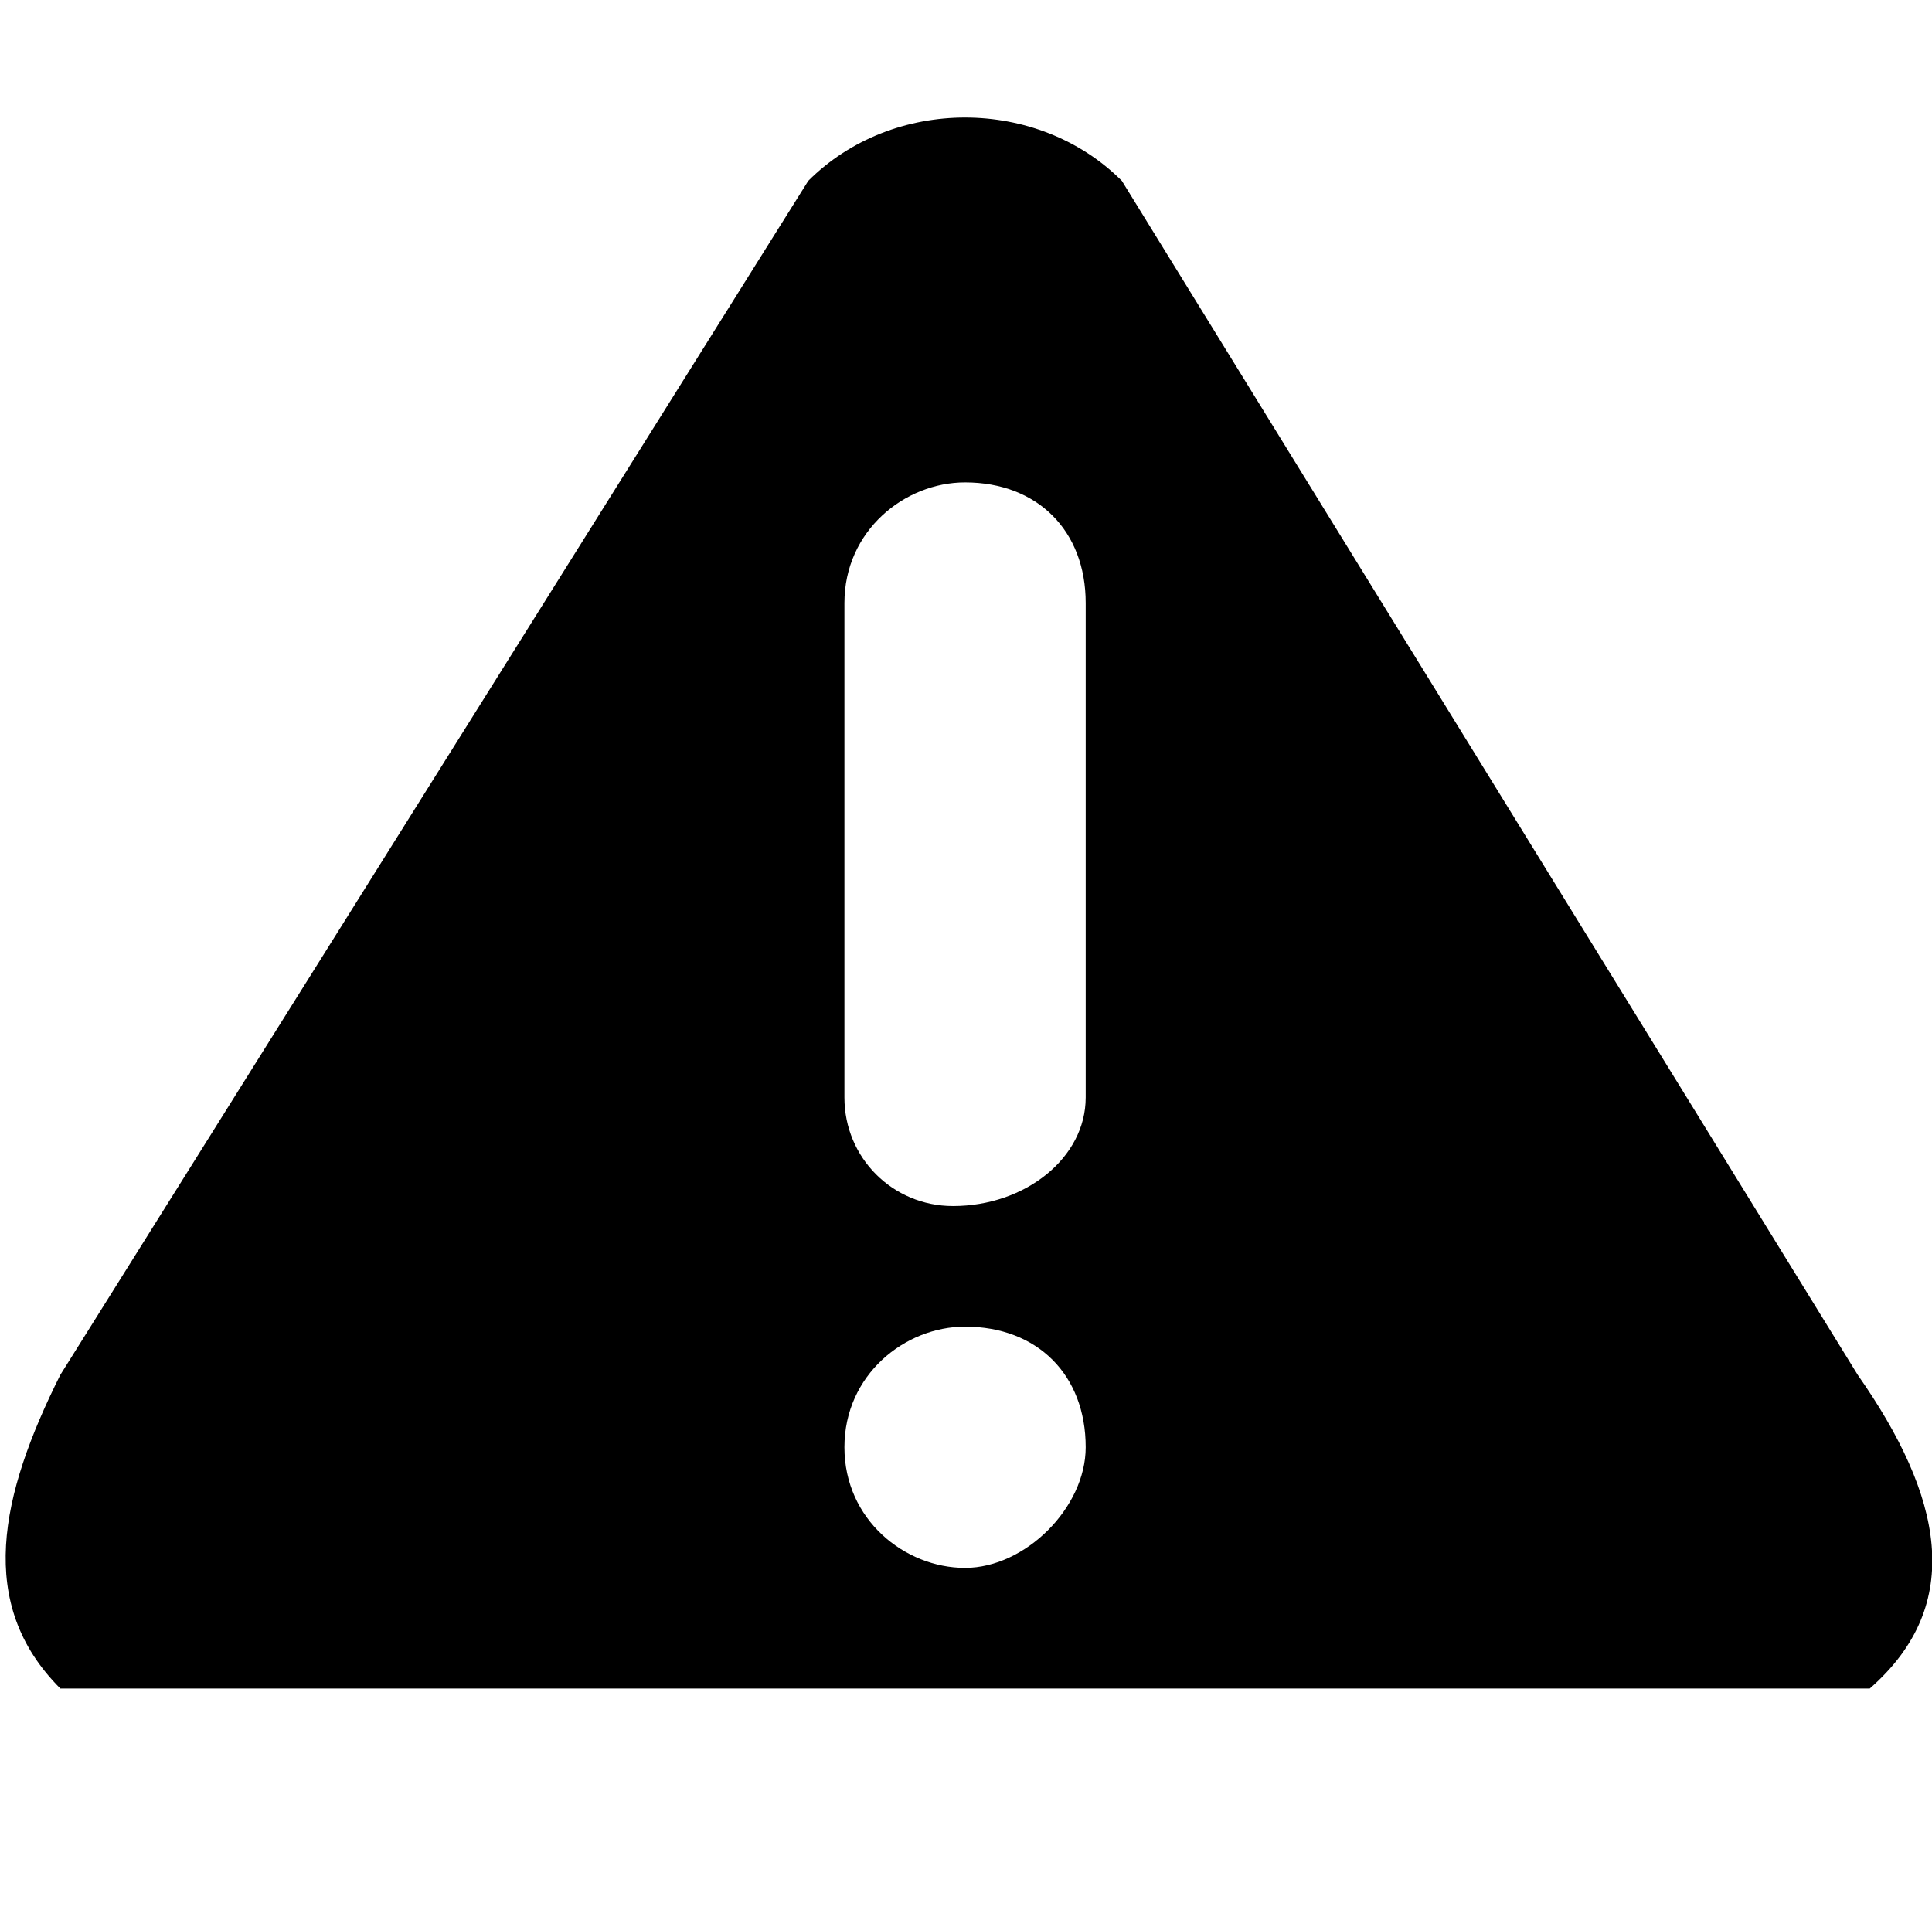 <?xml version="1.0" standalone="no"?><!DOCTYPE svg PUBLIC "-//W3C//DTD SVG 1.1//EN" "http://www.w3.org/Graphics/SVG/1.1/DTD/svg11.dtd"><svg t="1512627024852" class="icon" style="" viewBox="0 0 1025 1024" version="1.1" xmlns="http://www.w3.org/2000/svg" p-id="7600" xmlns:xlink="http://www.w3.org/1999/xlink"><defs><style type="text/css"></style></defs><path d="M992 896H32c-44.8-44.8-32-102.4 0-166.4l396.8-633.6c44.8-44.8 121.6-44.8 166.4 0l390.4 633.6c44.8 64 57.6 121.6 6.4 166.4zM512 832c32 0 64-32 64-64 0-38.4-25.6-64-64-64-32 0-64 25.6-64 64s32 64 64 64z m64-512c0-38.4-25.6-64-64-64-32 0-64 25.6-64 64v262.4c0 32 25.6 57.6 57.6 57.6 38.4 0 70.4-25.6 70.4-57.6V320z" p-id="7601"></path></svg>